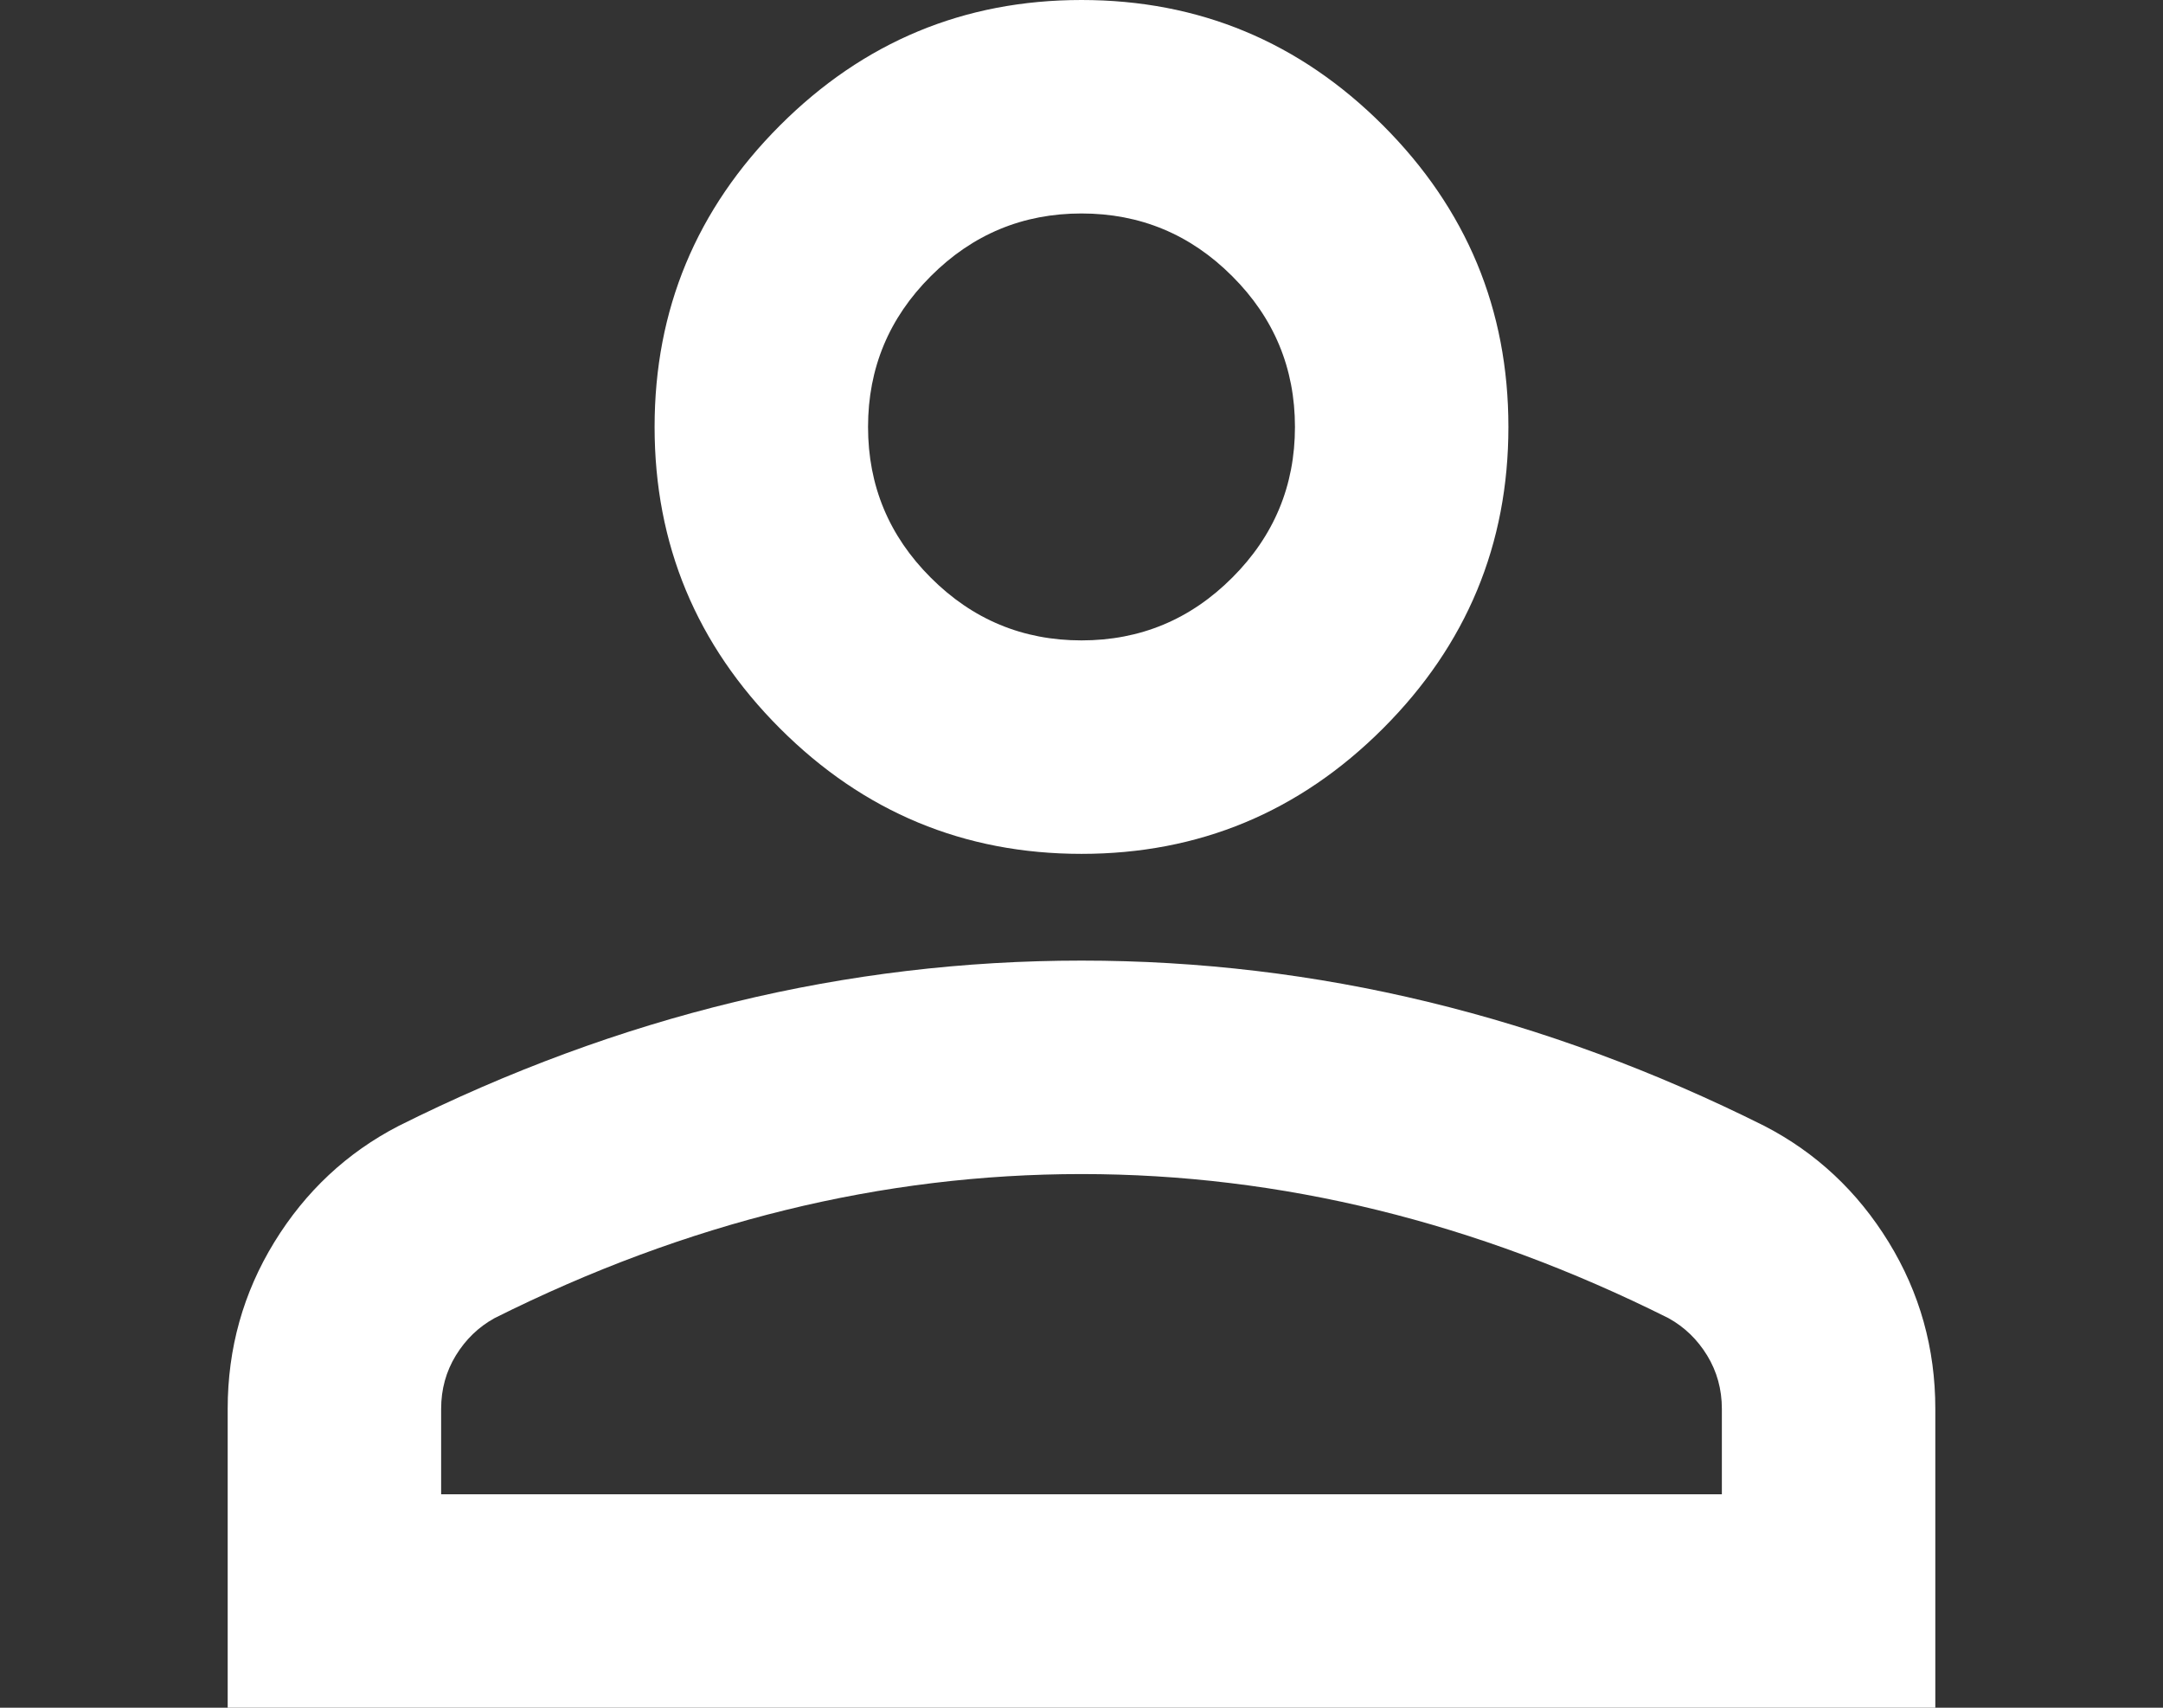 <svg width="38" height="30" viewBox="0 0 38 30" fill="none" xmlns="http://www.w3.org/2000/svg">
<rect x="0" y="0" width="38" height="30" fill="#333333" stroke="none"/>
<path d="M19 15C16.938 15 15.172 14.266 13.703 12.797C12.234 11.328 11.5 9.562 11.5 7.5C11.5 5.438 12.234 3.672 13.703 2.203C15.172 0.734 16.938 0 19 0C21.062 0 22.828 0.734 24.297 2.203C25.766 3.672 26.5 5.438 26.5 7.5C26.5 9.562 25.766 11.328 24.297 12.797C22.828 14.266 21.062 15 19 15ZM4 30V24.75C4 23.688 4.273 22.711 4.82 21.82C5.367 20.93 6.094 20.25 7 19.781C8.938 18.812 10.906 18.086 12.906 17.602C14.906 17.117 16.938 16.875 19 16.875C21.062 16.875 23.094 17.117 25.094 17.602C27.094 18.086 29.062 18.812 31 19.781C31.906 20.25 32.633 20.93 33.18 21.82C33.727 22.711 34 23.688 34 24.75V30H4ZM7.75 26.25H30.25V24.75C30.25 24.406 30.164 24.094 29.992 23.812C29.82 23.531 29.594 23.312 29.312 23.156C27.625 22.312 25.922 21.68 24.203 21.258C22.484 20.836 20.75 20.625 19 20.625C17.25 20.625 15.516 20.836 13.797 21.258C12.078 21.68 10.375 22.312 8.688 23.156C8.406 23.312 8.18 23.531 8.008 23.812C7.836 24.094 7.75 24.406 7.75 24.75V26.25ZM19 11.25C20.031 11.25 20.914 10.883 21.648 10.148C22.383 9.414 22.75 8.531 22.75 7.5C22.75 6.469 22.383 5.586 21.648 4.852C20.914 4.117 20.031 3.75 19 3.75C17.969 3.75 17.086 4.117 16.352 4.852C15.617 5.586 15.25 6.469 15.25 7.5C15.25 8.531 15.617 9.414 16.352 10.148C17.086 10.883 17.969 11.25 19 11.25Z" fill="white"/>
</svg>
